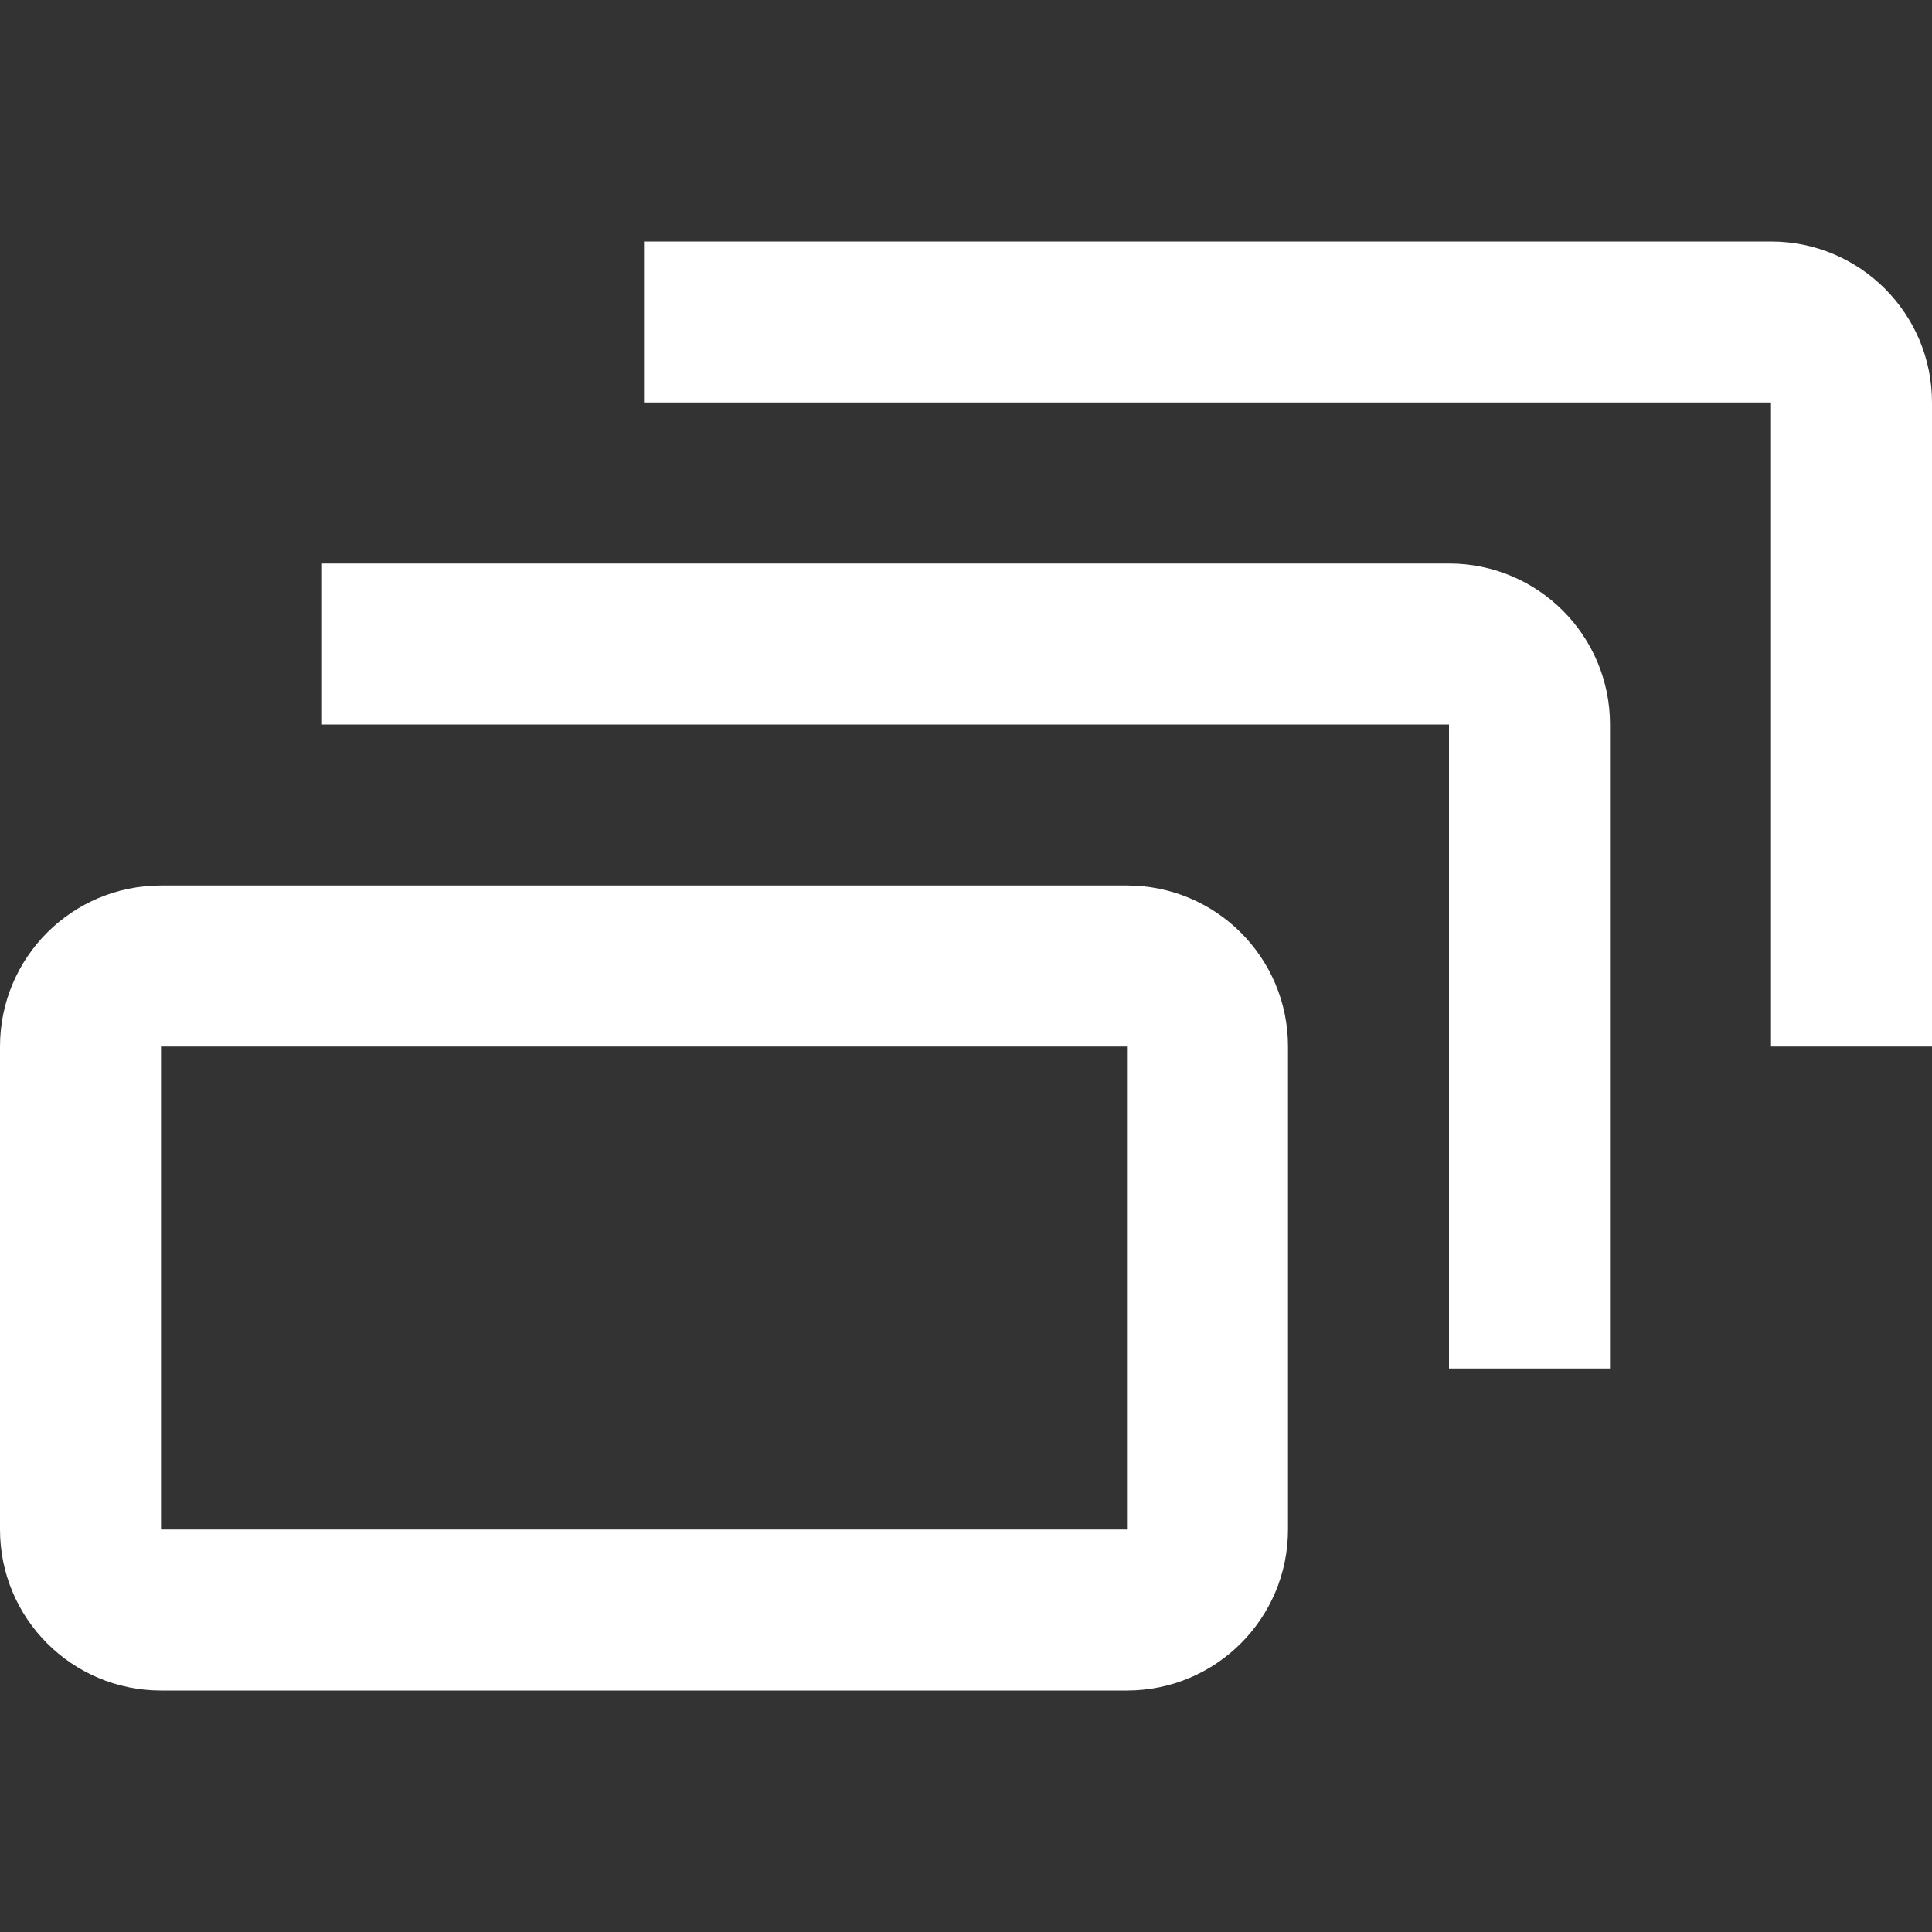 <svg viewBox="0 0 24 24" fill="white" xmlns="http://www.w3.org/2000/svg" data-name="Episodes"><rect x="0" y="0" width="24" height="24" fill="#333333" stroke="none"/><path fill-rule="evenodd" clip-rule="evenodd" d="M8 5H22V13H24V5C24 3.895 23.105 3 22 3H8V5ZM18 9H4V7H18C19.105 7 20 7.895 20 9V17H18V9ZM0 13C0 11.895 0.895 11 2 11H14C15.105 11 16 11.895 16 13V19C16 20.105 15.105 21 14 21H2C0.895 21 0 20.105 0 19V13ZM14 19V13H2V19H14Z"/></svg>